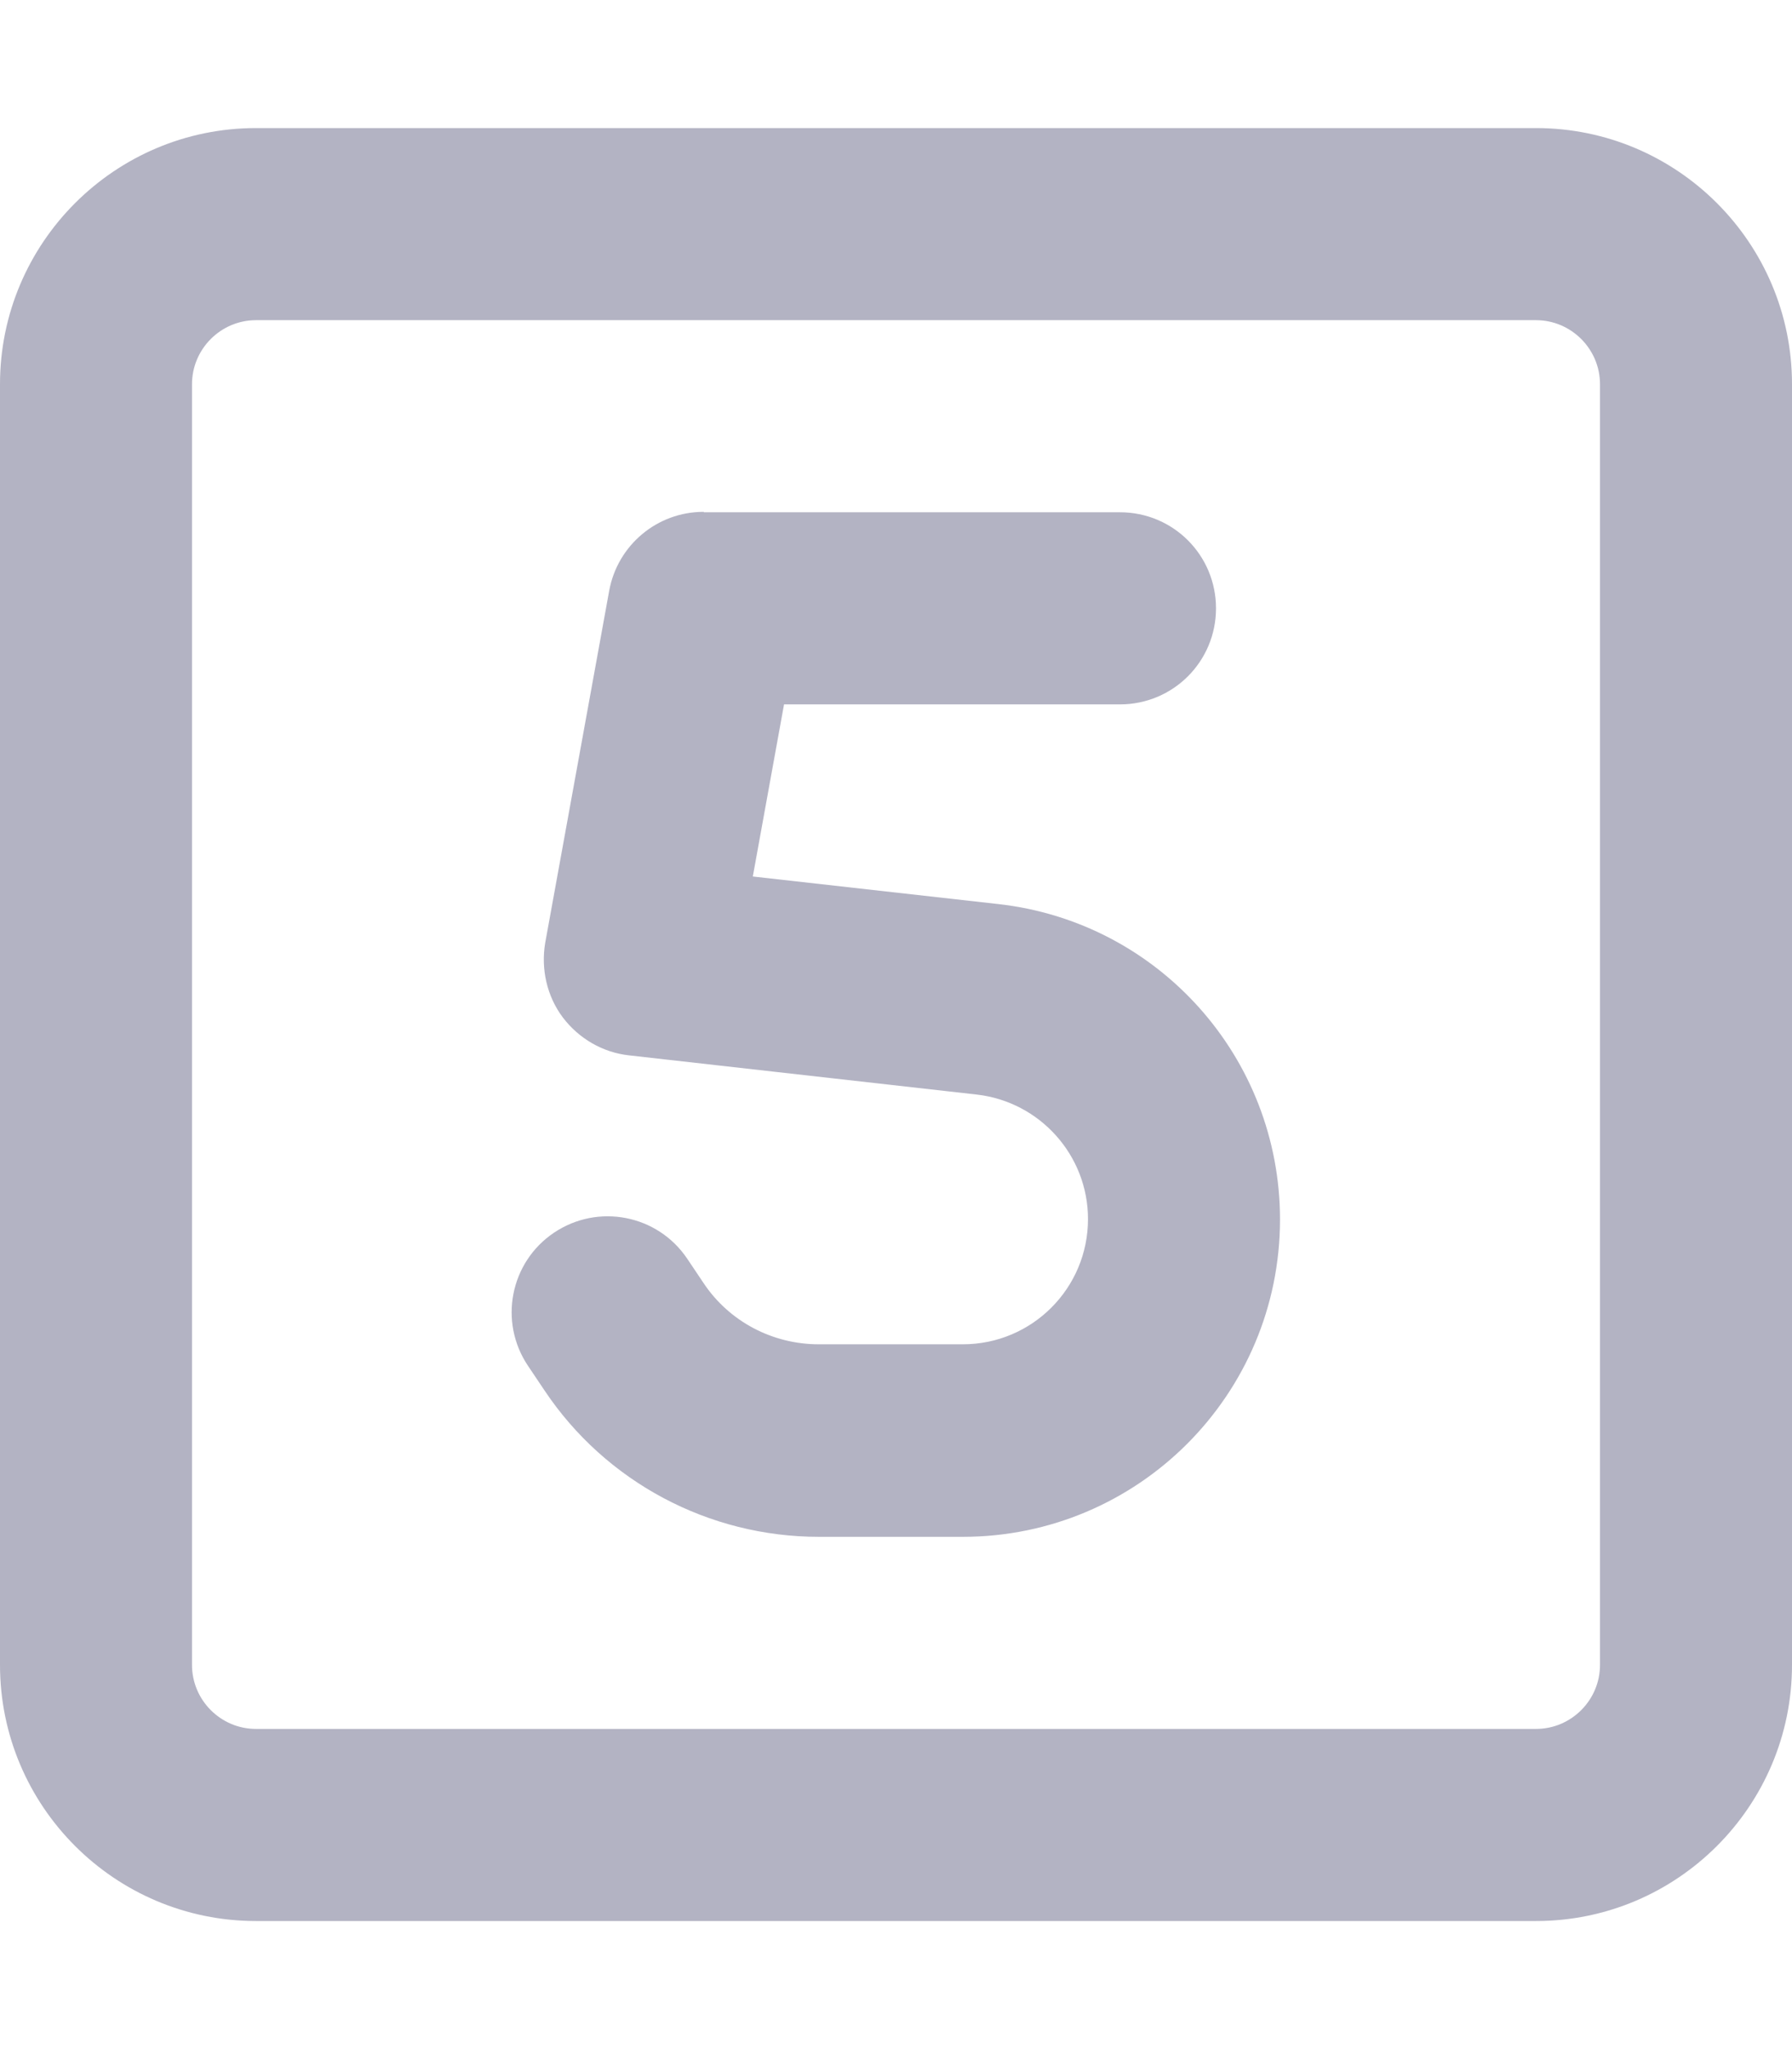 <svg width="21" height="24" viewBox="0 0 21 24" fill="none" xmlns="http://www.w3.org/2000/svg">
<path d="M3 3.75C2.587 3.75 2.25 4.088 2.25 4.5V19.5C2.25 19.913 2.587 20.25 3 20.25H18C18.413 20.25 18.75 19.913 18.75 19.5V4.5C18.75 4.088 18.413 3.75 18 3.75H3ZM0 4.5C0 2.845 1.345 1.5 3 1.5H18C19.655 1.5 21 2.845 21 4.5V19.5C21 21.155 19.655 22.5 18 22.5H3C1.345 22.5 0 21.155 0 19.5V4.5ZM8.25 6H13.125C13.748 6 14.25 6.502 14.25 7.125C14.25 7.748 13.748 8.25 13.125 8.25H9.188L8.822 10.266L11.7 10.589C13.58 10.8 15 12.389 15 14.283C15 16.336 13.336 18 11.283 18H9.595C8.306 18 7.097 17.358 6.38 16.284L6.188 15.998C5.841 15.483 5.977 14.784 6.492 14.438C7.008 14.091 7.706 14.227 8.053 14.742L8.245 15.028C8.545 15.478 9.052 15.745 9.595 15.745H11.283C12.094 15.745 12.75 15.089 12.75 14.278C12.75 13.533 12.188 12.905 11.447 12.82L7.373 12.361C7.064 12.328 6.783 12.164 6.595 11.916C6.408 11.667 6.338 11.348 6.389 11.044L7.139 6.919C7.237 6.384 7.702 5.995 8.245 5.995L8.25 6Z" fill="#B3B3C3"/>
</svg>
